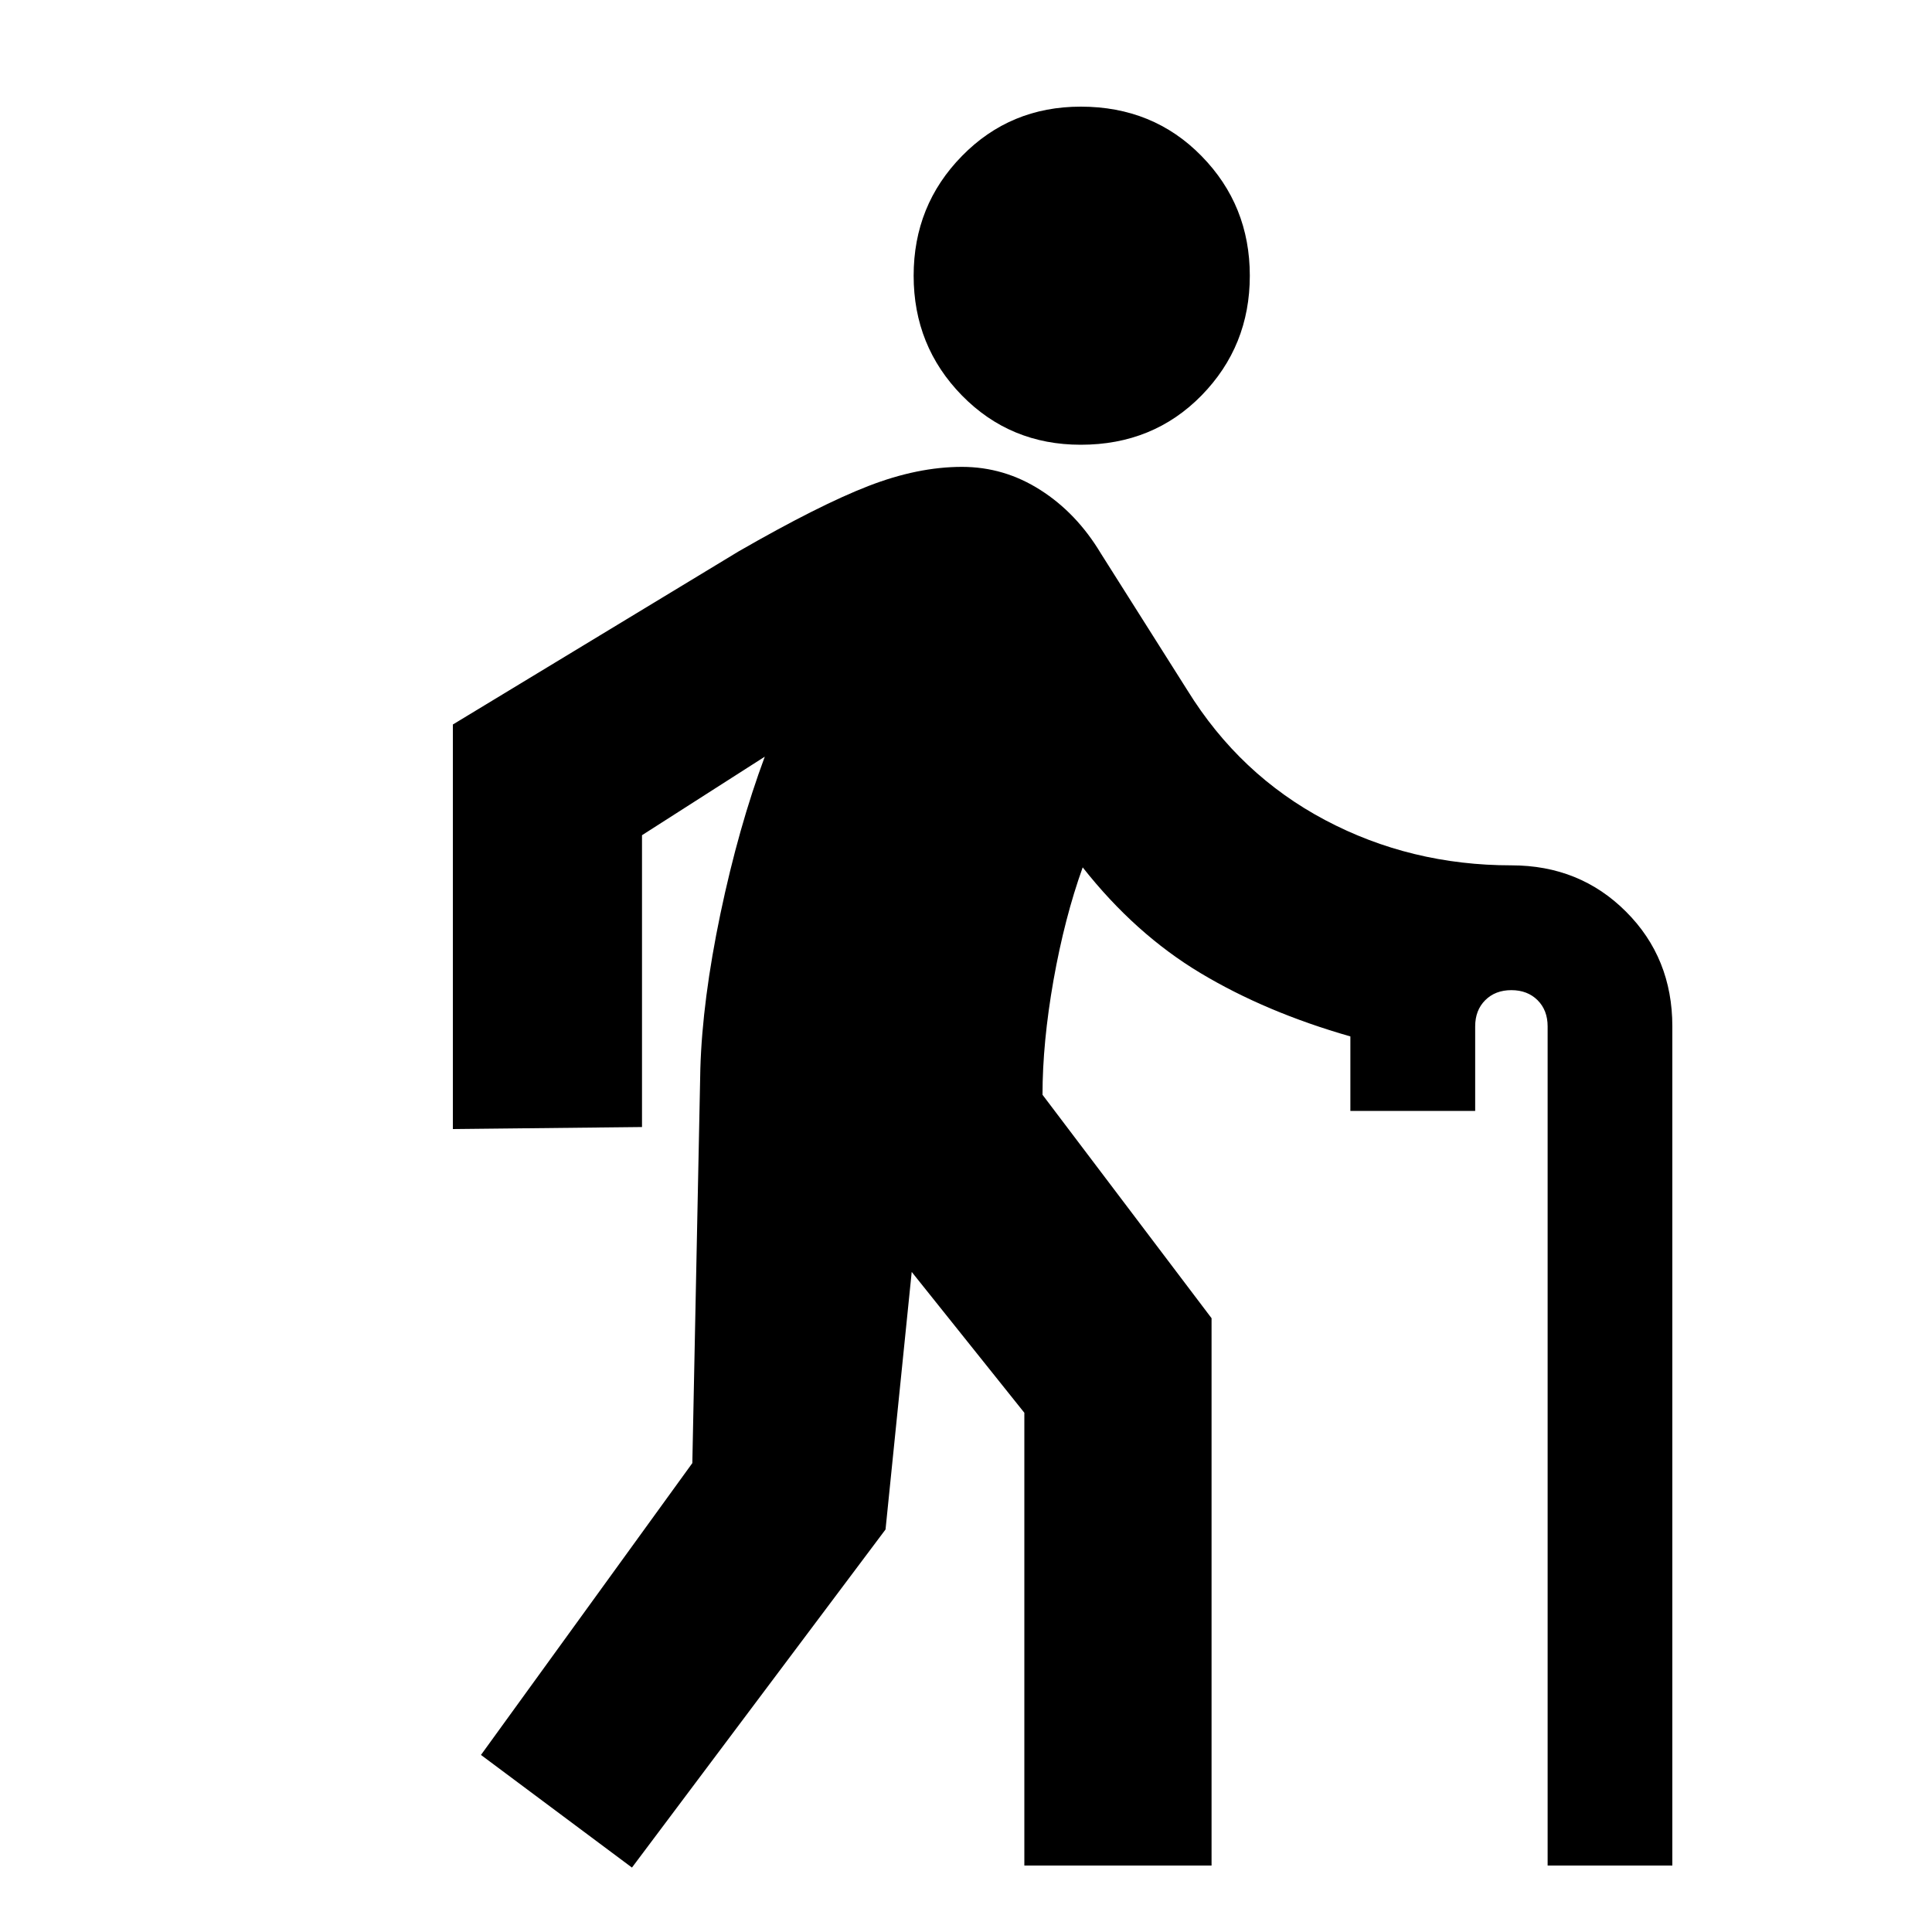 <svg xmlns="http://www.w3.org/2000/svg" height="20" width="20"><path d="M11.188 4.604q-.73 0-1.23-.51-.5-.511-.5-1.24t.5-1.239q.5-.511 1.23-.511.75 0 1.25.511.5.51.5 1.239 0 .729-.5 1.24-.5.51-1.25.51ZM6.542 19.333l-1.563-1.166 2.188-3.021.083-4.084q.021-.708.208-1.604.188-.896.459-1.625l-1.271.813v3.021l-1.958.021V7.5l2.958-1.792q.833-.479 1.344-.677.51-.198.968-.198.438 0 .813.24.375.239.625.656l.896 1.417q.541.875 1.427 1.344.885.468 1.927.468.708 0 1.187.48.479.479.479 1.187v8.687h-1.291v-8.687q0-.167-.104-.271-.105-.104-.271-.104-.167 0-.271.104-.104.104-.104.271v.875h-1.292v-.771q-.875-.25-1.552-.656t-1.219-1.094q-.187.521-.302 1.167-.114.646-.114 1.187l1.75 2.313v5.666h-1.938v-4.687l-1.166-1.458-.271 2.666Z"/></svg>